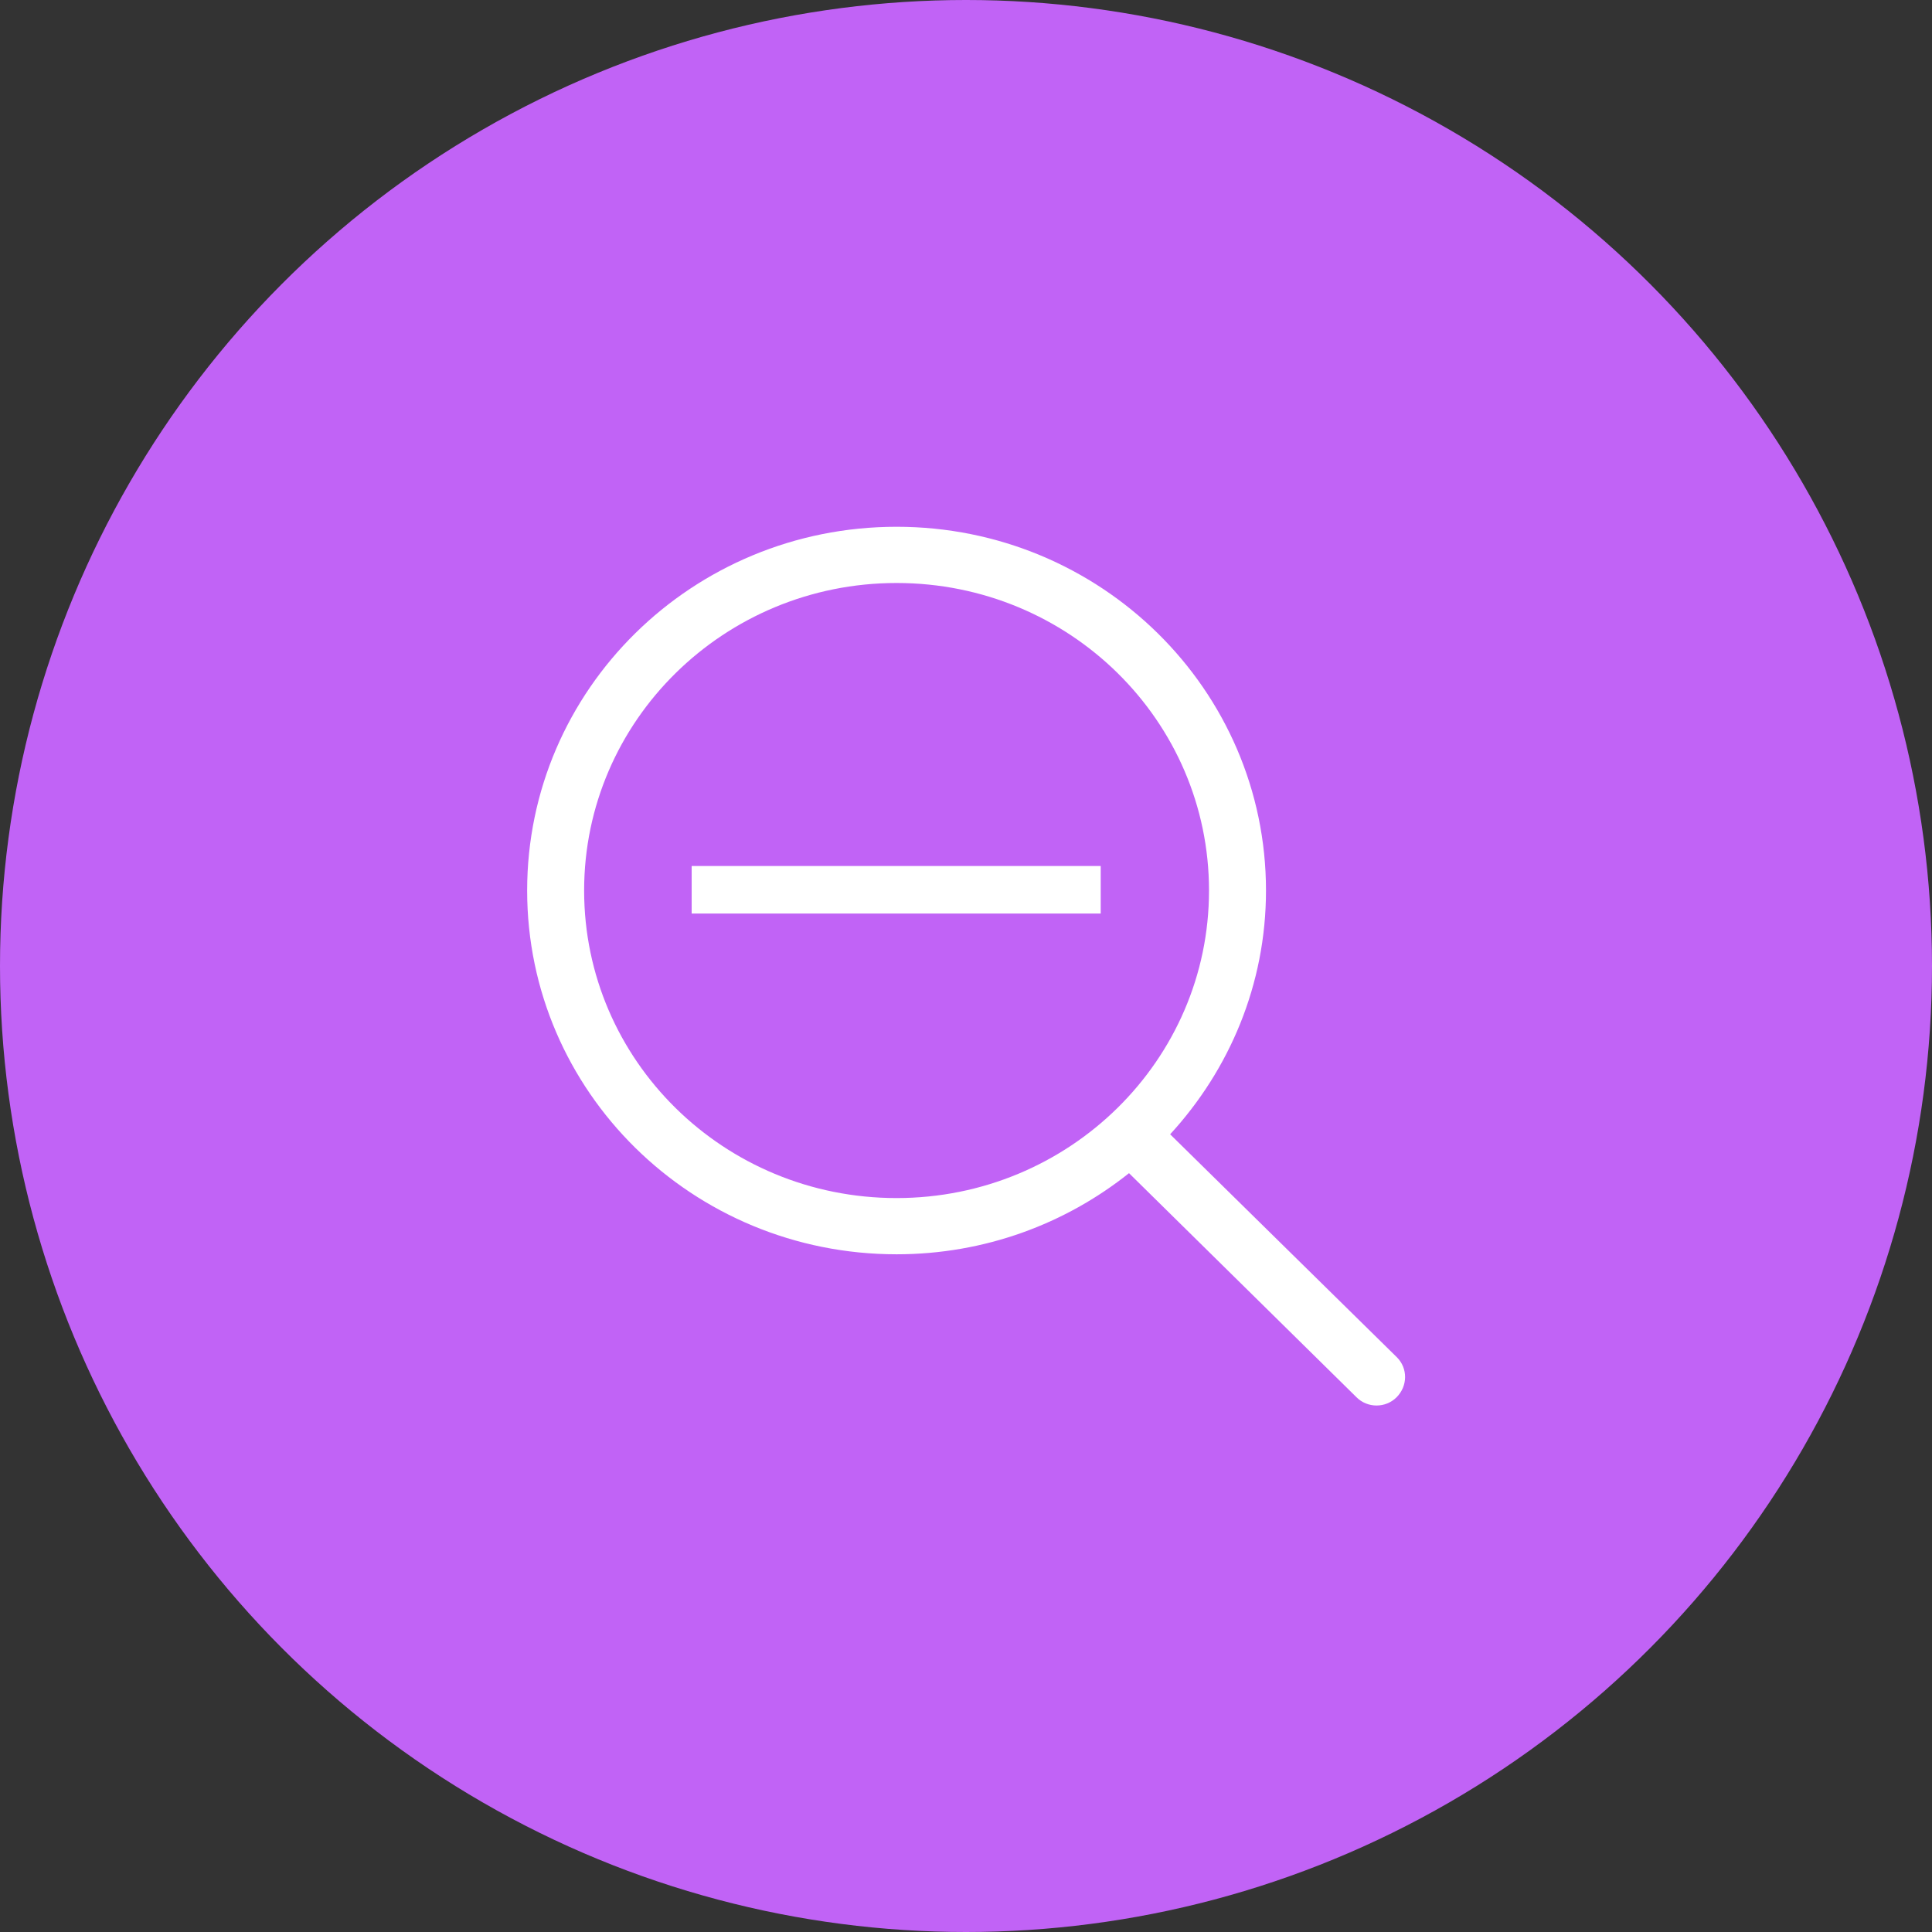 <?xml version="1.0" encoding="utf-8"?>
<!-- Generator: Adobe Illustrator 25.0.1, SVG Export Plug-In . SVG Version: 6.00 Build 0)  -->
<svg version="1.1" id="Layer_1" xmlns="http://www.w3.org/2000/svg" xmlns:xlink="http://www.w3.org/1999/xlink" x="0px" y="0px"
	 viewBox="0 0 512 512" style="enable-background:new 0 0 512 512;" xml:space="preserve">
<rect x="0" y="0" width="512" height="512" fill="#333333" stroke="none"/>
<style type="text/css">
	.st0{fill:#C163F6;}
	.st1{fill:#FFFFFF;}
</style>
<g>
	<g>
		<circle class="st0" cx="256" cy="256" r="256"/>
	</g>
	<g>
		<g>
			<g id="_x34__6_">
				<g>
					<path class="st1" d="M370.2,359.7l-60.1-59.1c15.7-17.1,25.4-39.7,25.4-64.6c0-53.2-43.8-96.4-97.9-96.4s-97.9,43.1-97.9,96.4
						s43.8,96.4,97.9,96.4c23.4,0,44.8-8.1,61.6-21.5l60.3,59.4c2.9,2.9,7.7,2.9,10.6,0C373.1,367.3,373.1,362.6,370.2,359.7z
						 M237.6,317.5c-45.8,0-82.8-36.5-82.8-81.5s37.1-81.5,82.8-81.5c45.8,0,82.8,36.5,82.8,81.5S283.3,317.5,237.6,317.5z"/>
				</g>
			</g>
		</g>
		<g>
			<path class="st1" d="M183.3,229.5v12.6h108.4v-12.6H183.3z"/>
		</g>
	</g>
</g>
</svg>

